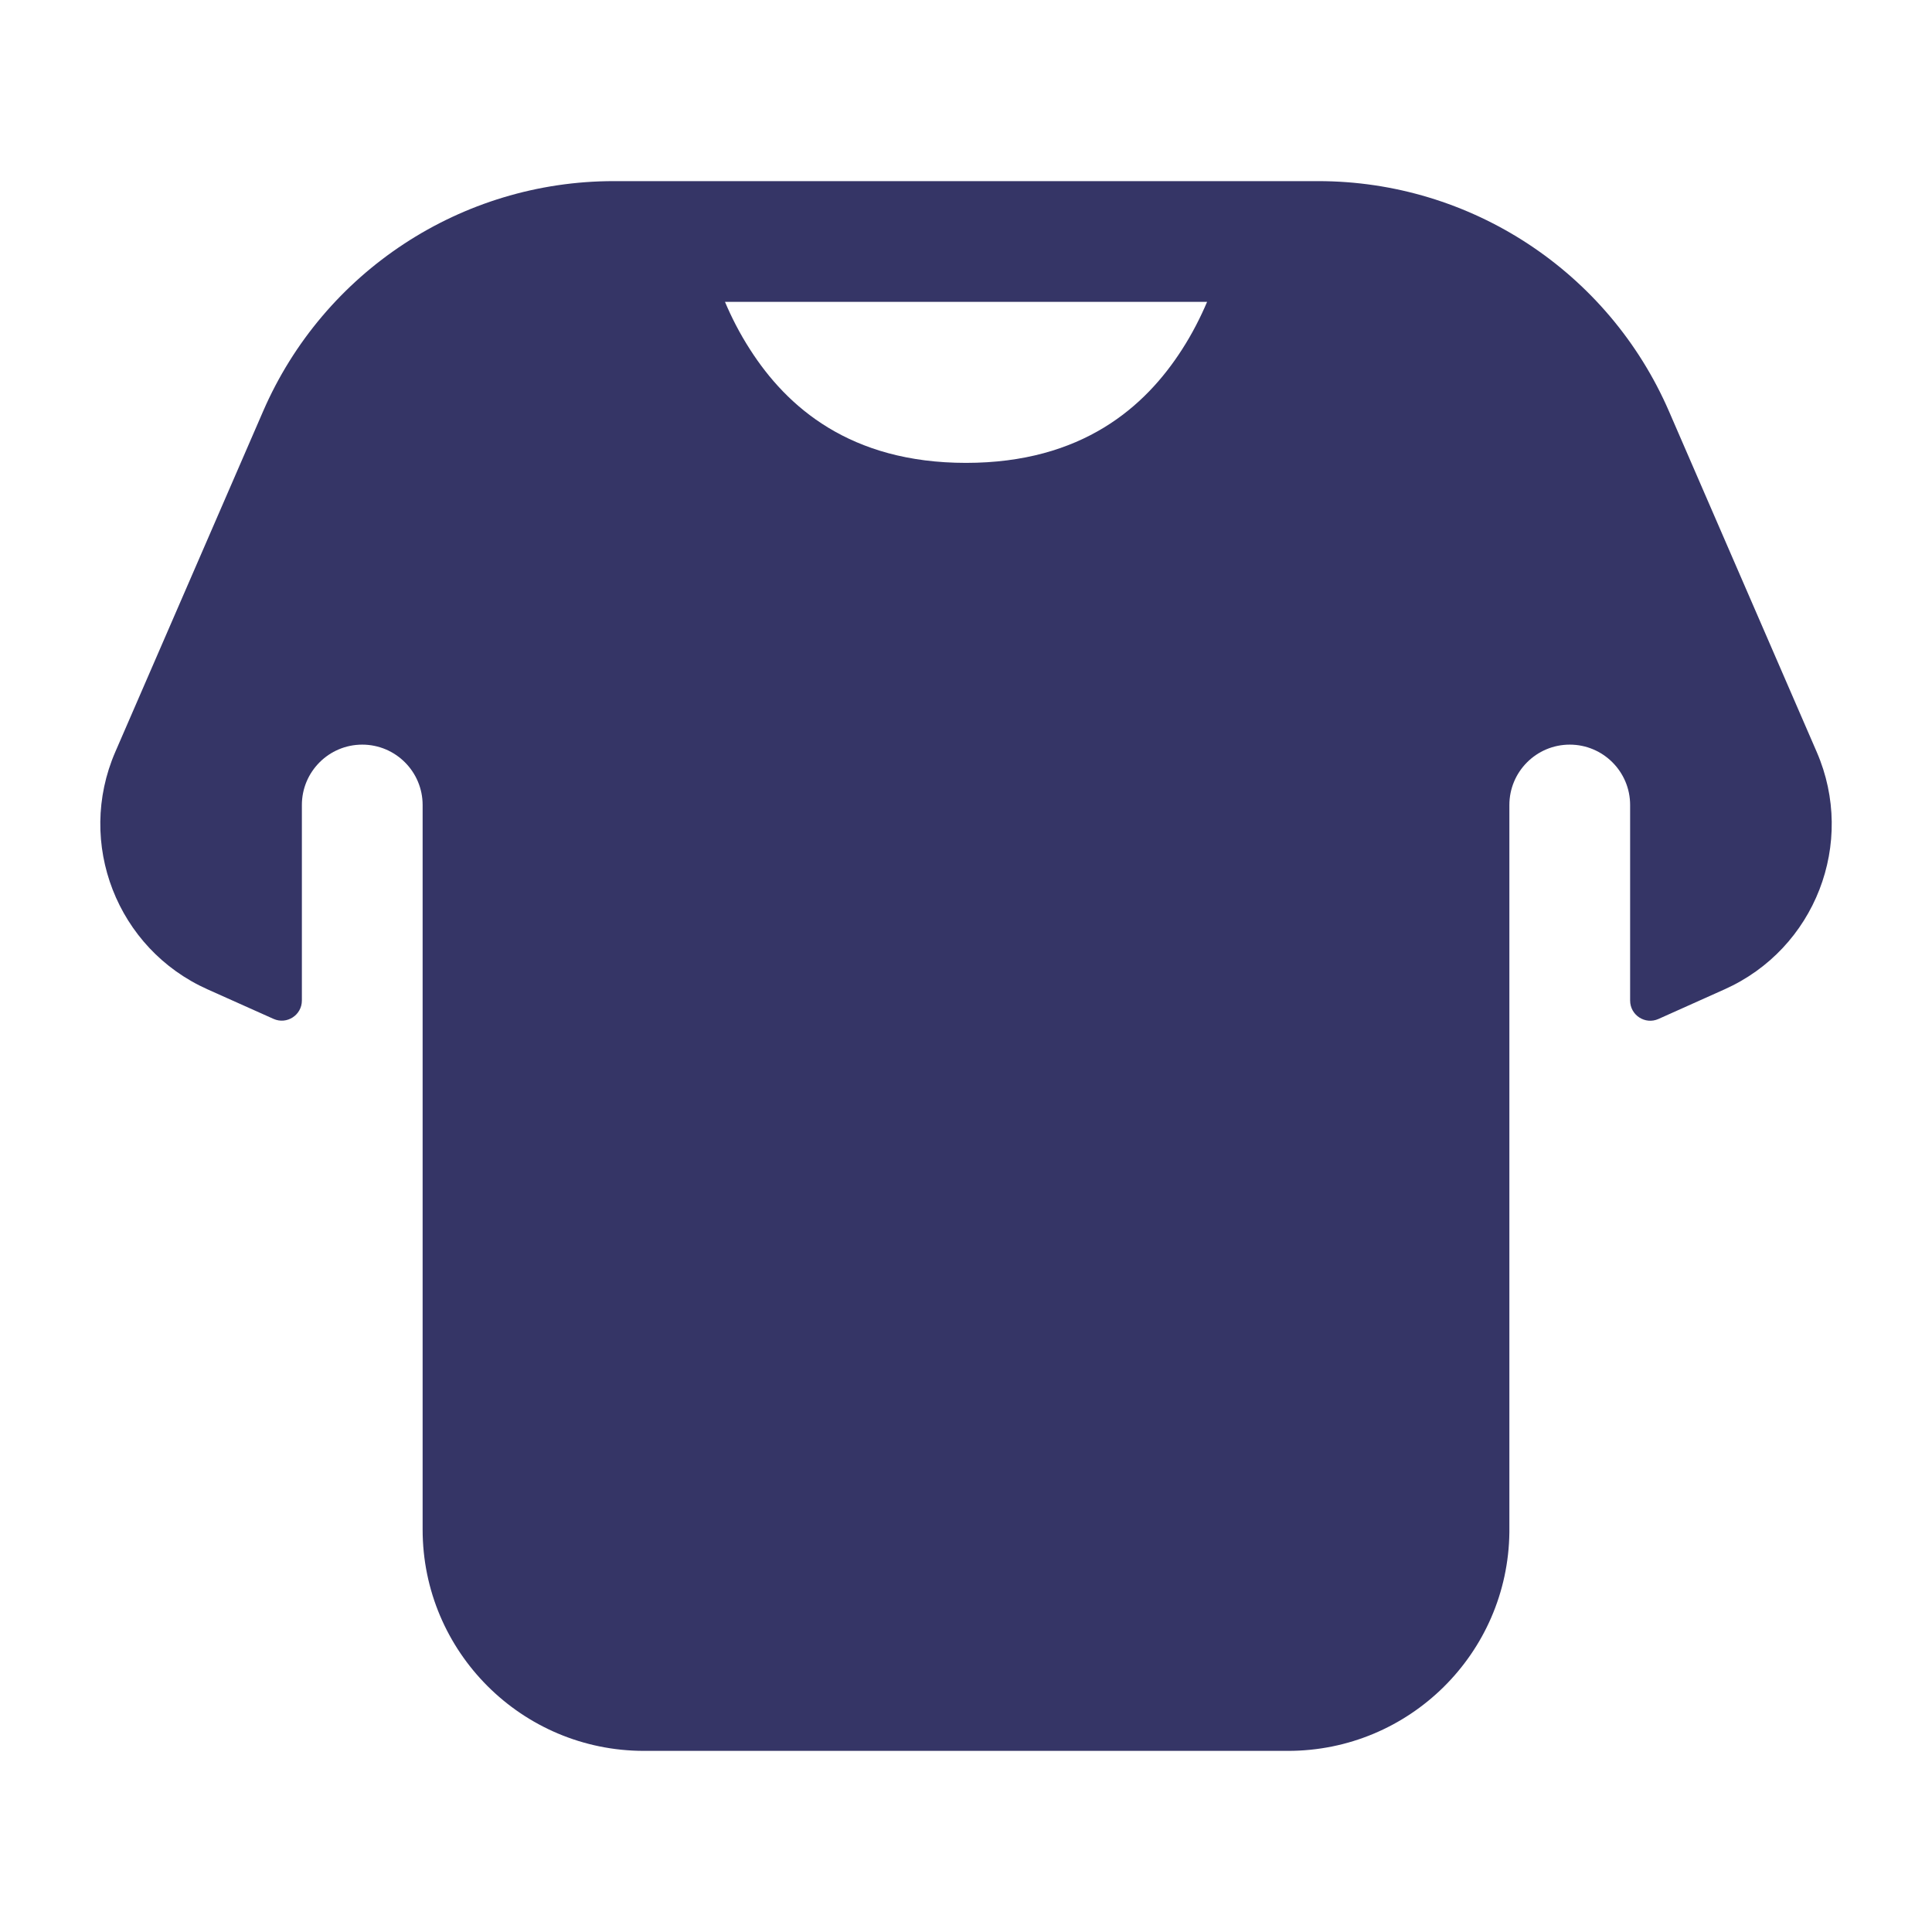 <svg width="24" height="24" viewBox="0 0 24 24" fill="none" xmlns="http://www.w3.org/2000/svg">
<path fill-rule="evenodd" clip-rule="evenodd" d="M20.733 5.11C19.98 3.374 18.268 2.25 16.375 2.25H7.625C5.733 2.25 4.021 3.374 3.268 5.11L1.432 9.341C0.942 10.472 1.453 11.787 2.578 12.29L3.398 12.657C3.563 12.731 3.75 12.61 3.75 12.429V10C3.75 9.586 4.086 9.25 4.5 9.25C4.914 9.25 5.25 9.586 5.25 10L5.25 19C5.25 20.519 6.482 21.75 8 21.75H16C17.508 21.75 18.732 20.538 18.75 19.035V10C18.75 9.586 19.086 9.25 19.5 9.25C19.914 9.25 20.25 9.586 20.25 10V12.429C20.25 12.611 20.437 12.732 20.602 12.658L21.423 12.29C22.548 11.787 23.059 10.472 22.568 9.341L20.733 5.11ZM9.006 3.75H14.995C14.914 3.939 14.812 4.143 14.682 4.344C14.227 5.052 13.444 5.75 12 5.75C10.557 5.75 9.773 5.052 9.319 4.344C9.189 4.143 9.086 3.939 9.006 3.75Z" fill="#353566"/>
</svg>
